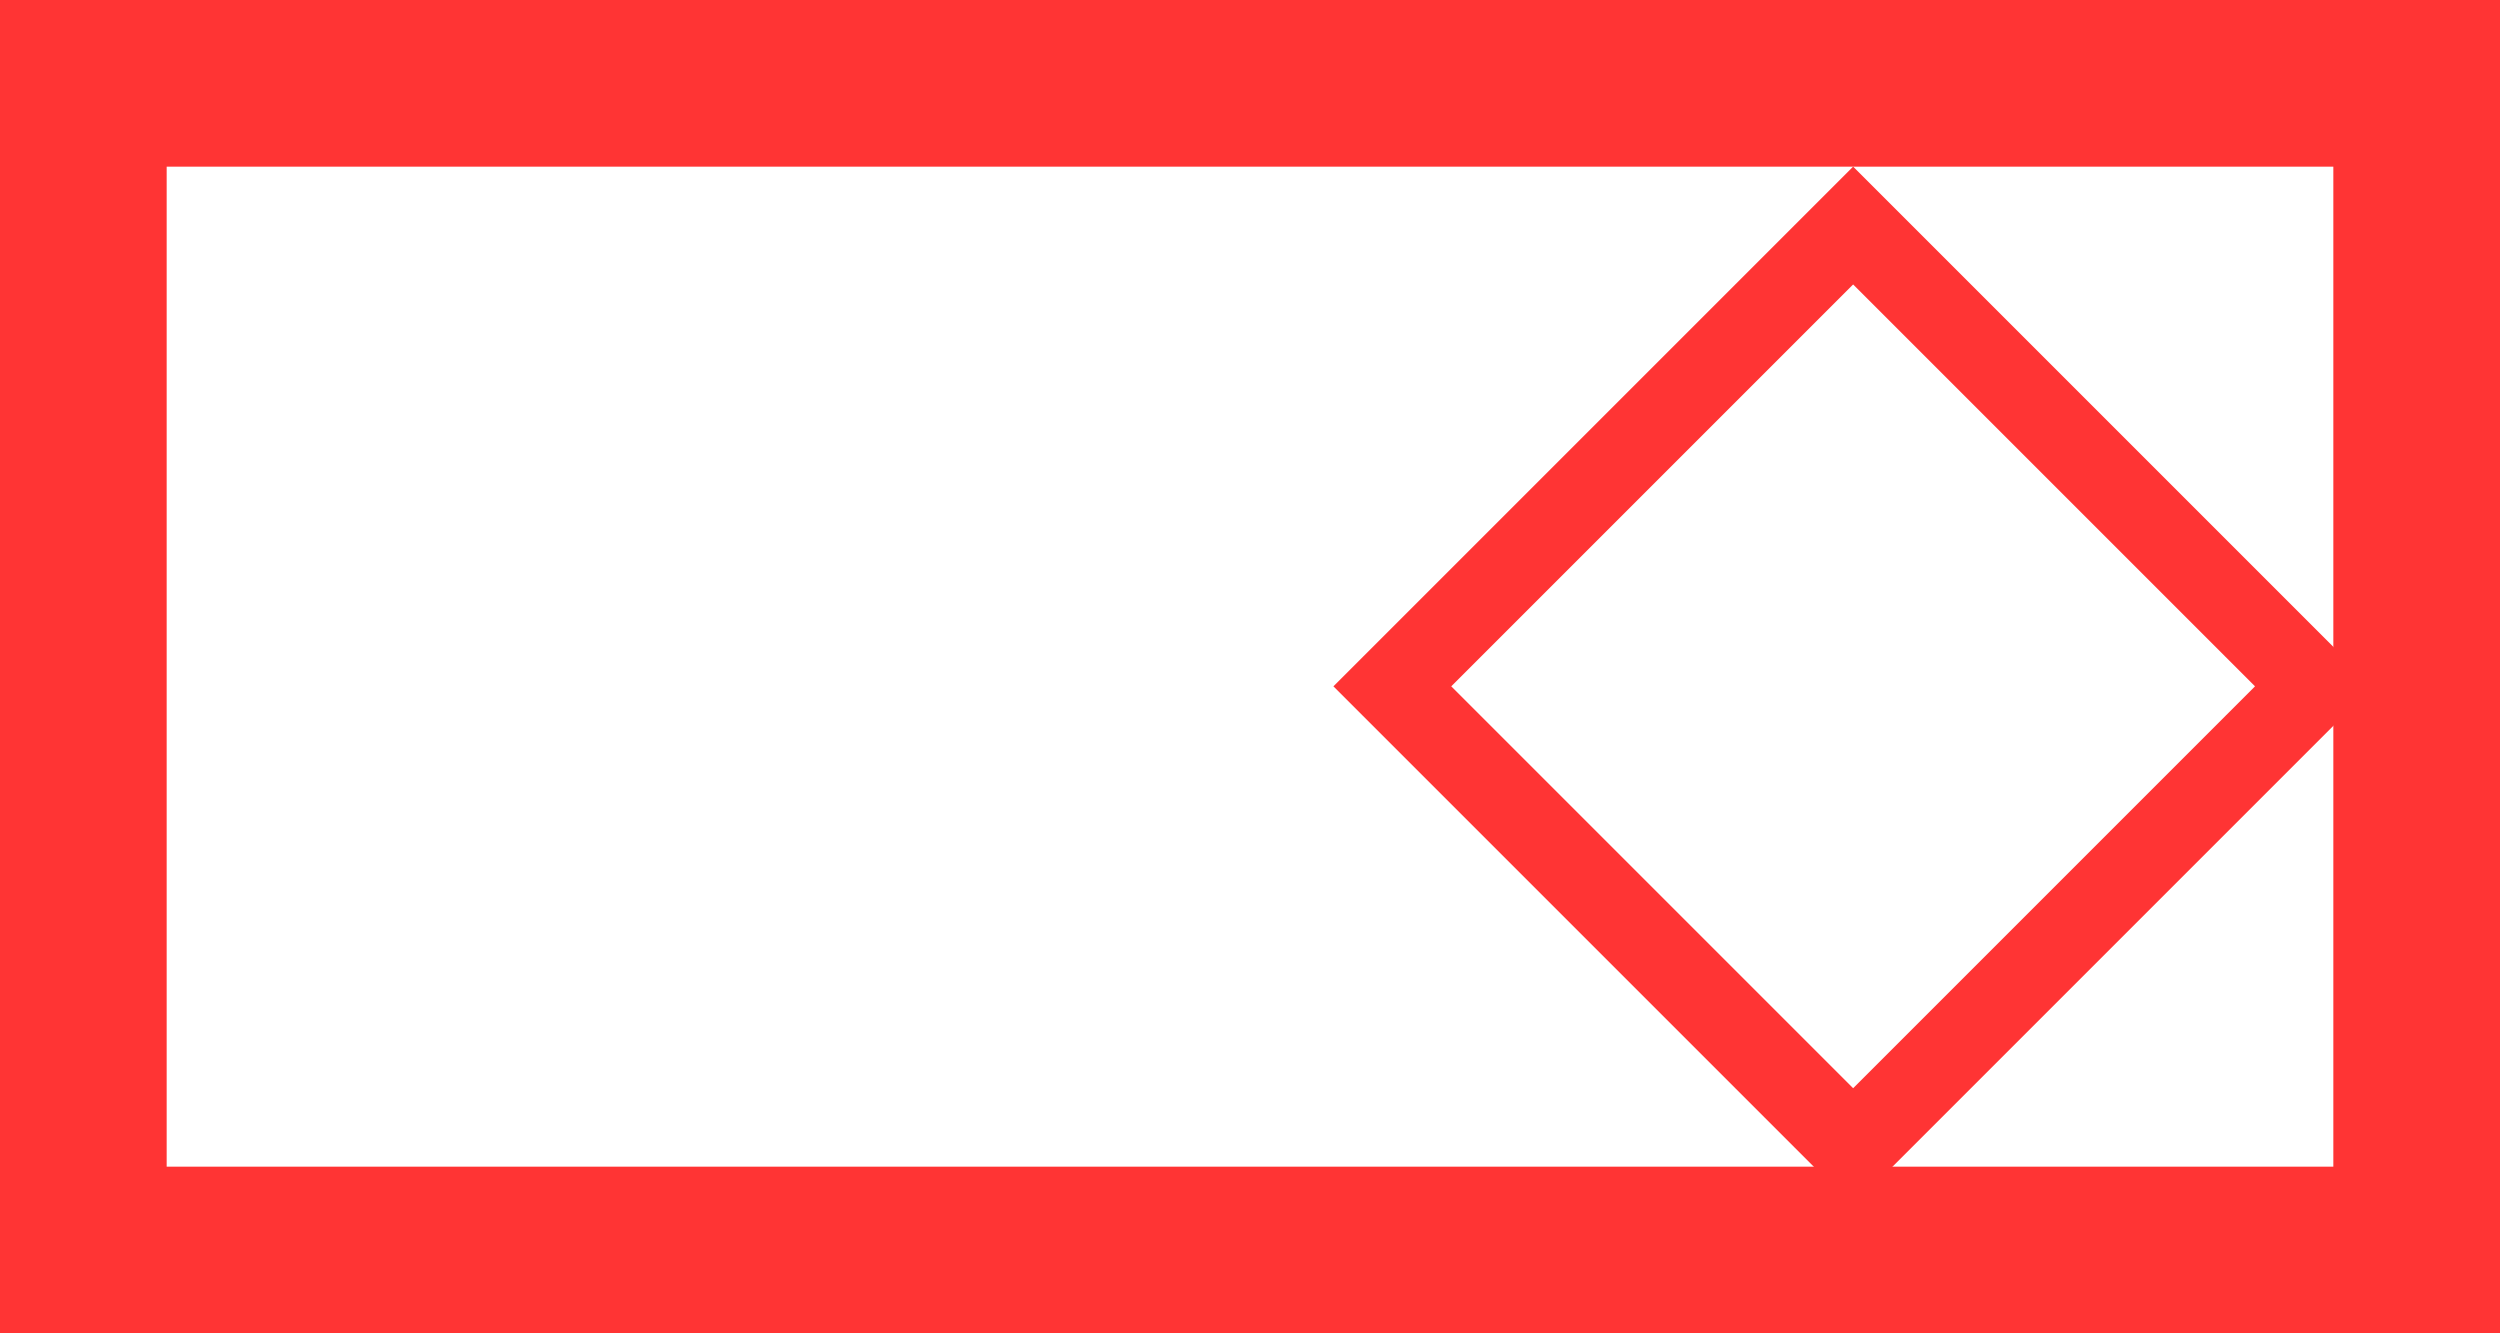 <svg width="15" height="8" viewBox="0 0 15 8" fill="none" xmlns="http://www.w3.org/2000/svg">
<rect x="-0.5" y="0.5" width="14" height="7" transform="matrix(-1 0 0 1 14 0)" stroke="#FF3434"/>
<rect x="8.354" y="4.118" width="3.91" height="3.91" transform="rotate(-45 8.354 4.118)" stroke="#FF3434" stroke-width="0.5"/>
</svg>
